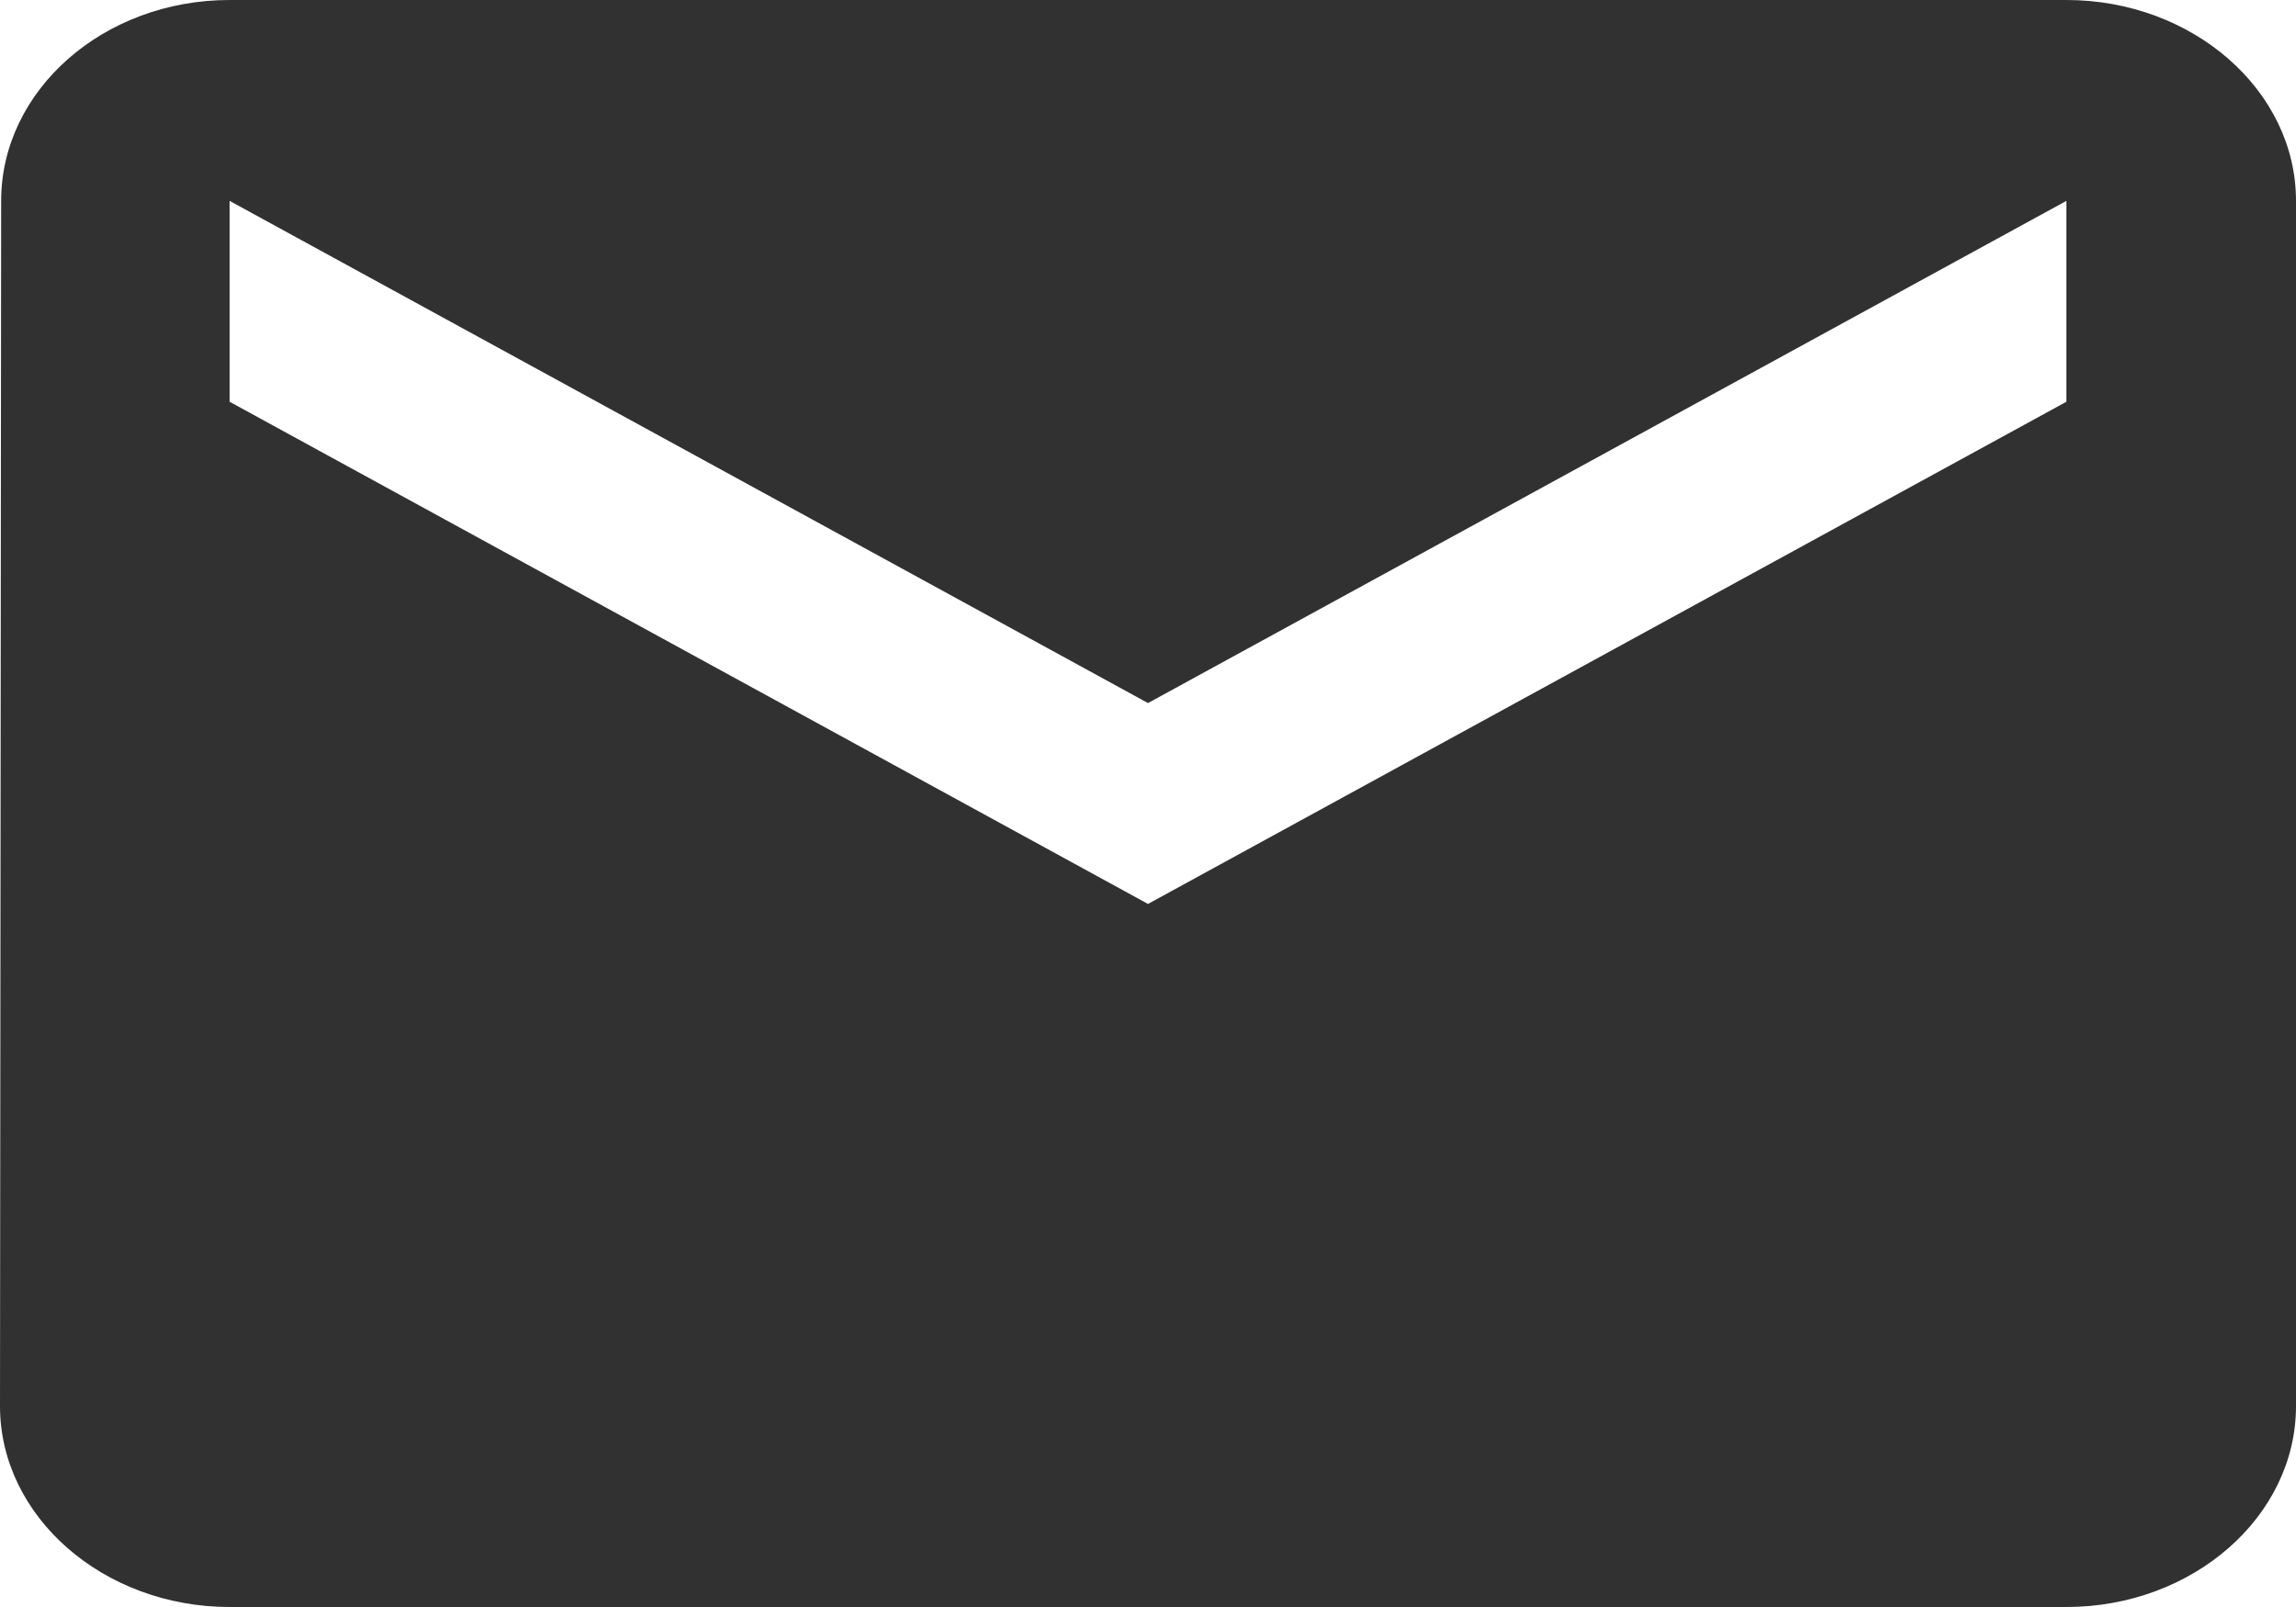 <svg width="20" height="14" viewBox="0 0 20 14" fill="none" xmlns="http://www.w3.org/2000/svg">
<path d="M18 0H2C0.9 0 0.01 0.787 0.01 1.75L-0 12.25C-0 13.213 0.9 14 2 14H18C19.1 14 20 13.213 20 12.25V1.75C20 0.787 19.1 0 18 0ZM18 3.5L10 7.875L2 3.5V1.75L10 6.125L18 1.75V3.5Z" fill="#313131"/>
</svg>

